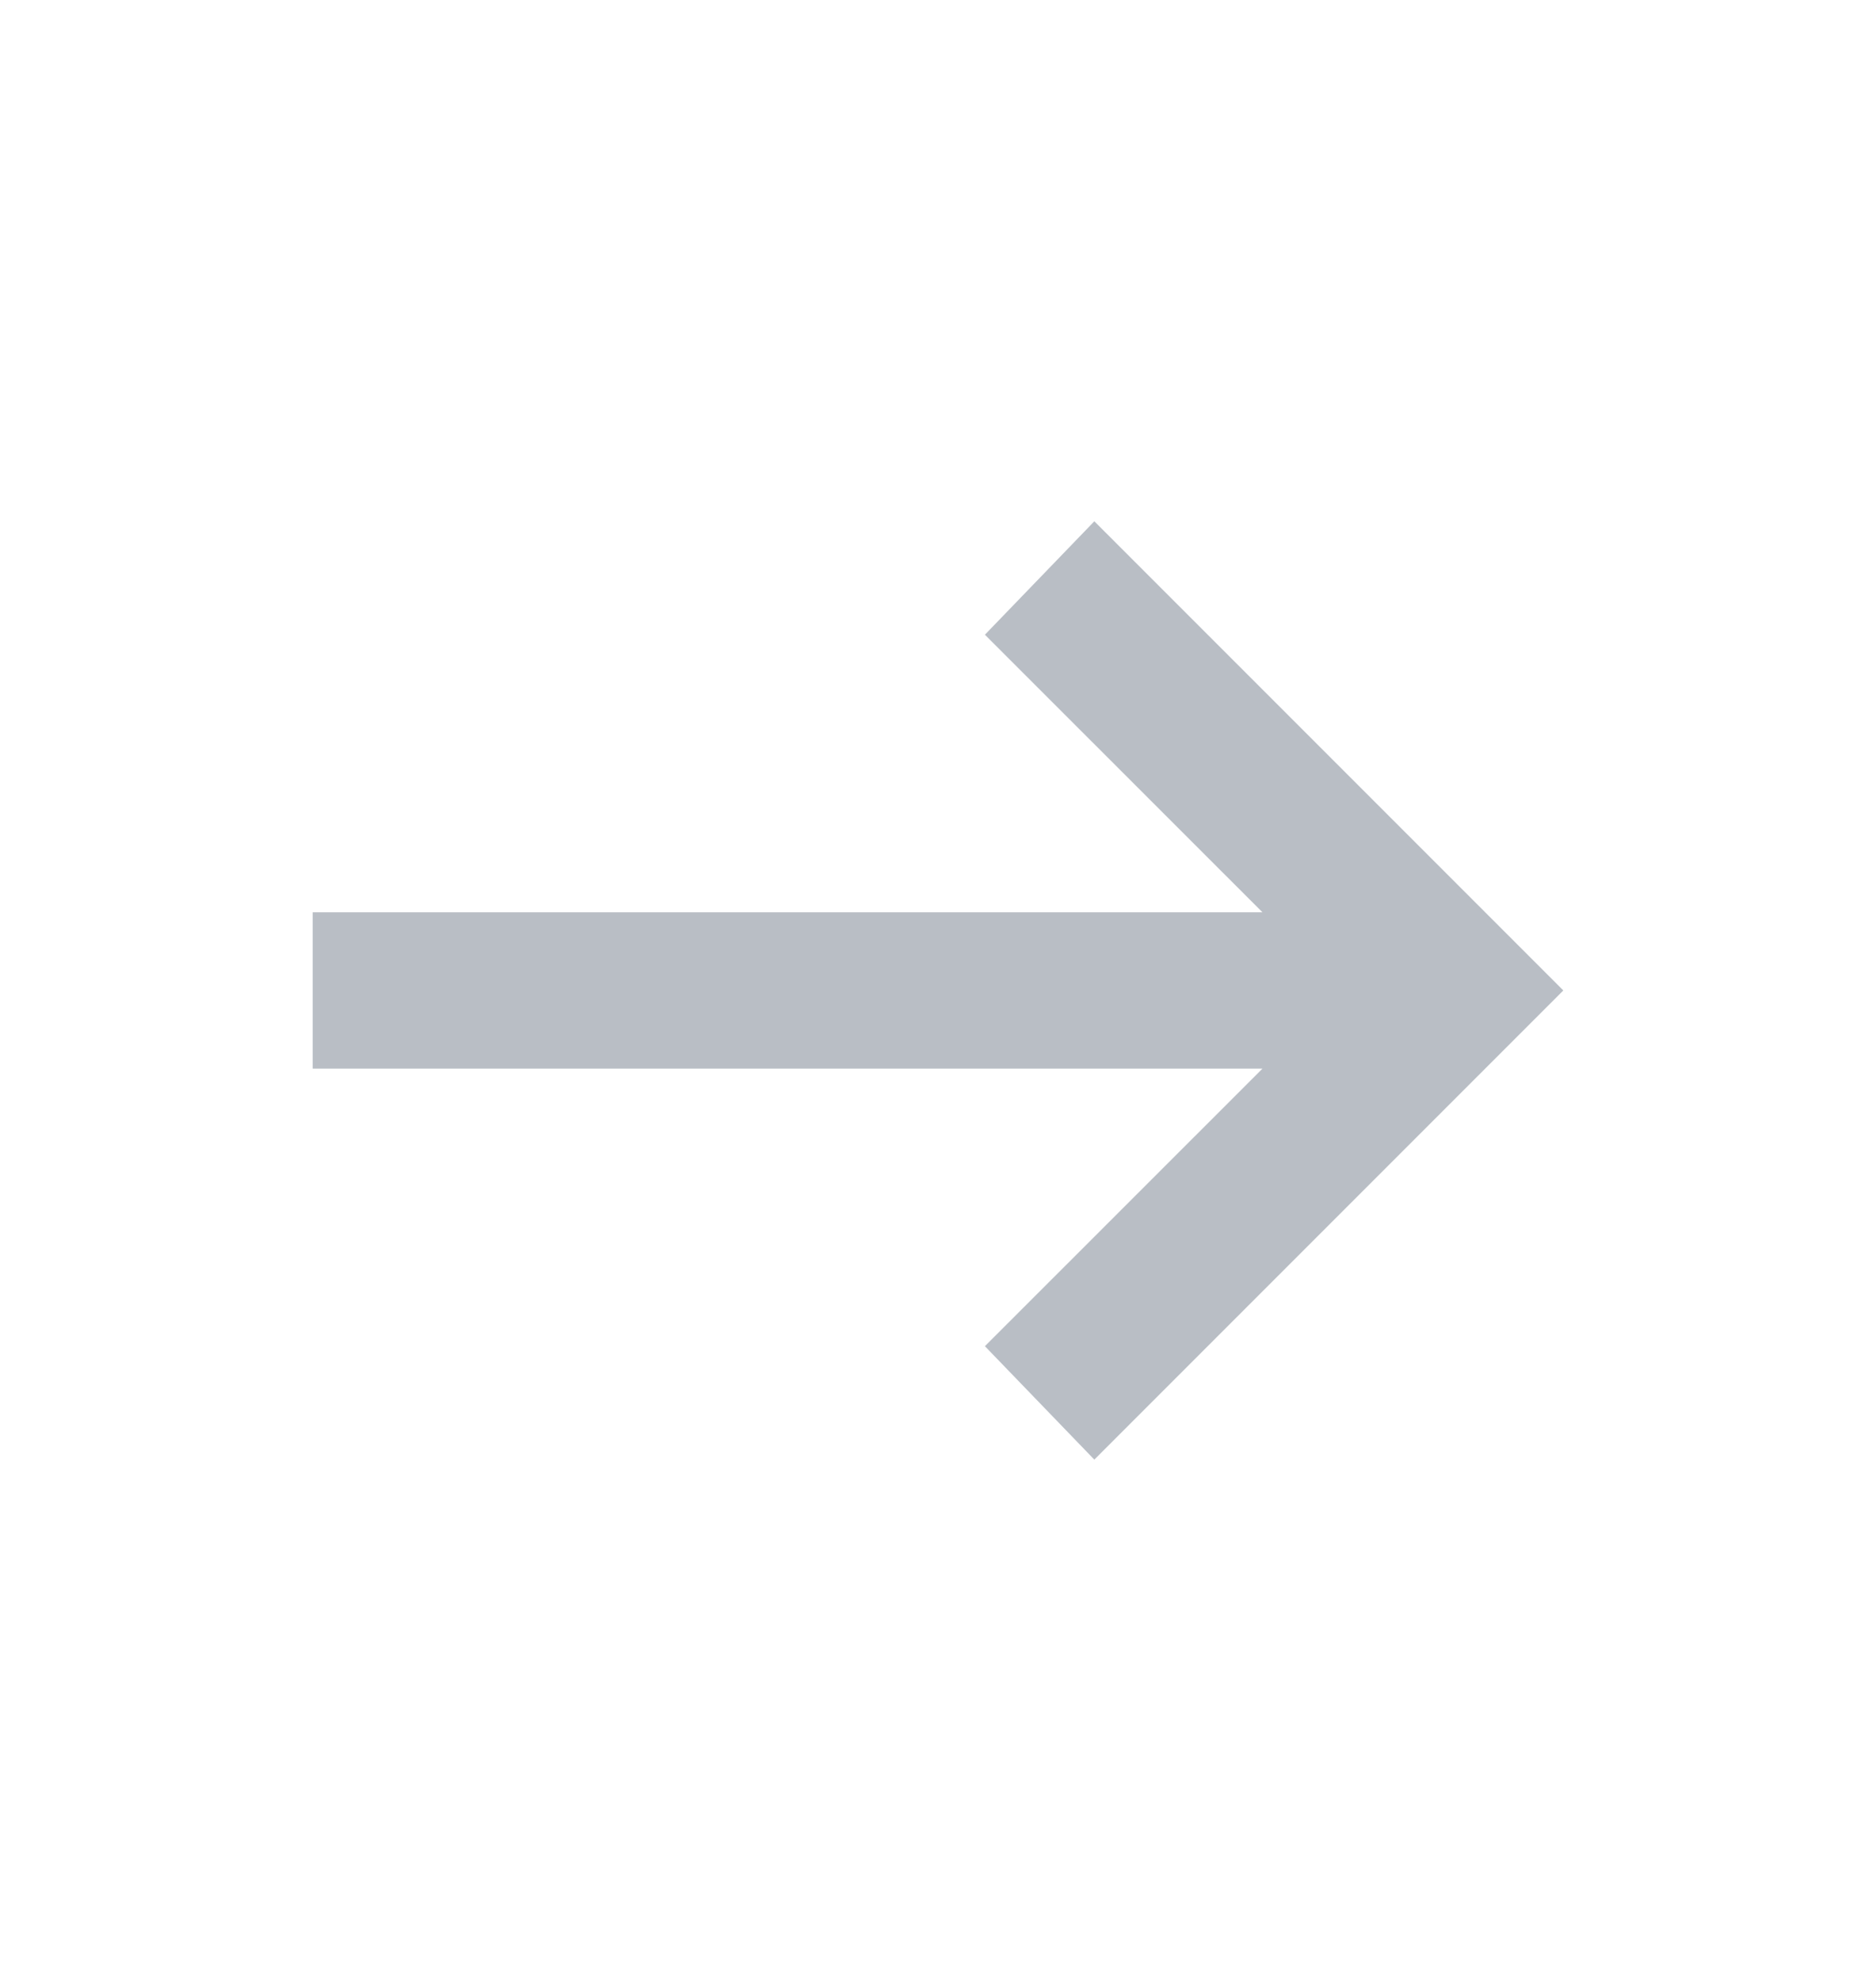<svg width="18" height="19" viewBox="0 0 18 19" fill="none" xmlns="http://www.w3.org/2000/svg">
<mask id="mask0_3227_10364" style="mask-type:alpha" maskUnits="userSpaceOnUse" x="0" y="0" width="18" height="19">
<rect y="0.5" width="18" height="18" fill="#D9D9D9"/>
</mask>
<g mask="url(#mask0_3227_10364)">
<path d="M10.5 14L9.45 12.912L12.113 10.25H3V8.75H12.113L9.45 6.088L10.5 5L15 9.5L10.5 14Z" fill="#B9BEC5"/>
</g>
</svg>
